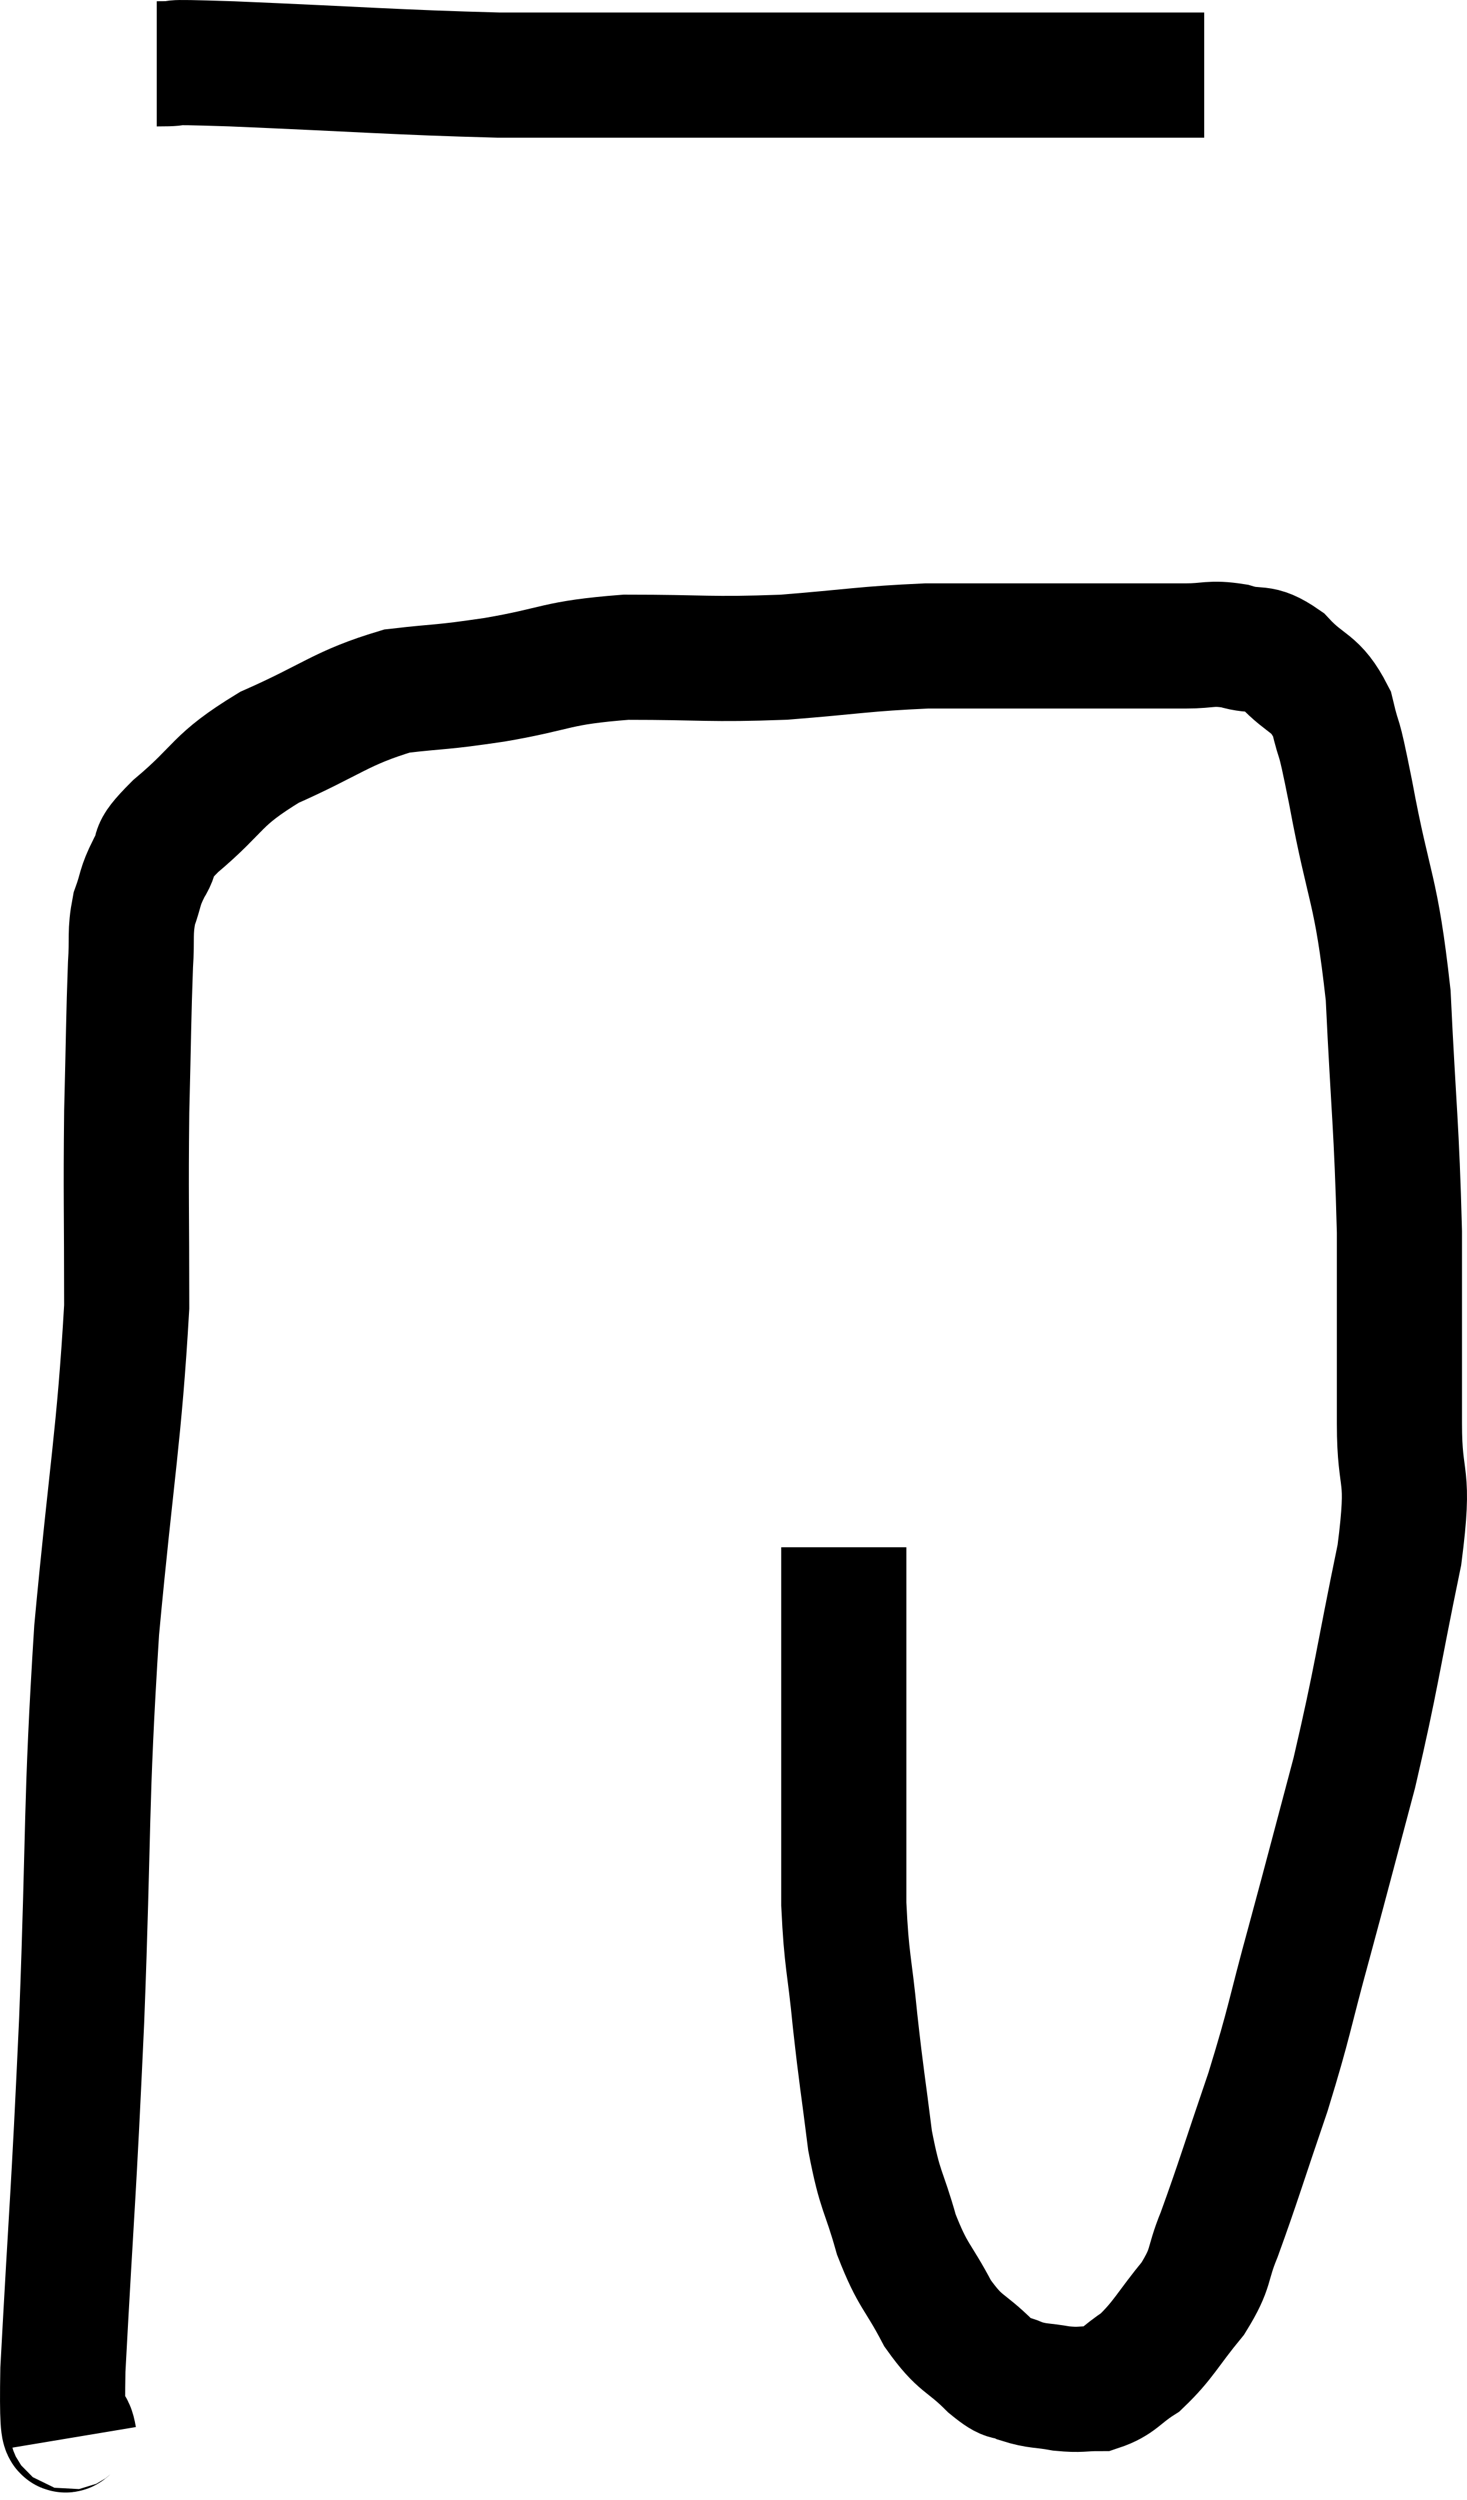 <svg xmlns="http://www.w3.org/2000/svg" viewBox="12.555 4.26 23.445 39.94" width="23.445" height="39.94"><path d="M 15.06 5.28 C 15.66 5.28, 14.895 5.235, 16.26 5.28 C 18.39 5.37, 18.855 5.415, 20.52 5.46 C 21.72 5.46, 21.57 5.46, 22.92 5.46 C 24.42 5.46, 24.54 5.46, 25.92 5.46 C 27.18 5.46, 27.3 5.46, 28.44 5.46 C 29.46 5.46, 29.715 5.46, 30.48 5.46 C 30.99 5.46, 31.17 5.46, 31.5 5.46 C 31.65 5.46, 31.725 5.46, 31.8 5.46 L 31.8 5.46" fill="none" stroke="black" stroke-width="2"></path><path d="M 13.74 43.2 C 13.65 42.66, 13.53 43.785, 13.56 42.12 C 13.71 39.33, 13.725 39.495, 13.86 36.54 C 13.98 33.42, 13.92 33.15, 14.1 30.3 C 14.34 27.72, 14.46 27.21, 14.58 25.14 C 14.58 23.58, 14.565 23.385, 14.58 22.02 C 14.61 20.85, 14.61 20.49, 14.64 19.68 C 14.67 19.23, 14.625 19.17, 14.7 18.78 C 14.82 18.45, 14.775 18.45, 14.94 18.12 C 15.15 17.79, 14.88 17.94, 15.36 17.46 C 16.11 16.83, 15.975 16.74, 16.86 16.2 C 17.88 15.75, 18 15.57, 18.9 15.3 C 19.68 15.21, 19.545 15.255, 20.46 15.12 C 21.51 14.94, 21.405 14.85, 22.56 14.76 C 23.82 14.76, 23.88 14.805, 25.08 14.76 C 26.22 14.67, 26.355 14.625, 27.36 14.58 C 28.23 14.58, 28.41 14.58, 29.1 14.58 C 29.61 14.58, 29.52 14.58, 30.12 14.58 C 30.81 14.58, 30.96 14.58, 31.5 14.58 C 31.89 14.58, 31.89 14.52, 32.28 14.58 C 32.67 14.7, 32.67 14.55, 33.06 14.82 C 33.45 15.24, 33.57 15.135, 33.84 15.66 C 33.99 16.29, 33.915 15.795, 34.14 16.92 C 34.44 18.54, 34.545 18.405, 34.74 20.16 C 34.83 22.05, 34.875 22.23, 34.92 23.94 C 34.92 25.47, 34.92 25.71, 34.92 27 C 34.92 28.05, 35.1 27.705, 34.92 29.1 C 34.56 30.84, 34.56 31.035, 34.2 32.58 C 33.84 33.93, 33.825 34.005, 33.48 35.28 C 33.15 36.48, 33.18 36.51, 32.82 37.68 C 32.43 38.82, 32.34 39.135, 32.04 39.96 C 31.83 40.47, 31.935 40.47, 31.62 40.98 C 31.2 41.49, 31.155 41.64, 30.78 42 C 30.45 42.21, 30.435 42.315, 30.12 42.42 C 29.82 42.42, 29.835 42.45, 29.52 42.42 C 29.19 42.36, 29.145 42.39, 28.86 42.3 C 28.62 42.18, 28.71 42.33, 28.38 42.06 C 27.96 41.64, 27.915 41.745, 27.54 41.22 C 27.21 40.59, 27.15 40.65, 26.88 39.96 C 26.67 39.21, 26.625 39.315, 26.46 38.46 C 26.34 37.5, 26.325 37.485, 26.22 36.54 C 26.13 35.61, 26.085 35.625, 26.04 34.68 C 26.04 33.72, 26.04 34.035, 26.04 32.76 C 26.04 31.17, 26.04 30.495, 26.04 29.58 C 26.04 29.34, 26.04 29.25, 26.04 29.1 C 26.04 29.04, 26.04 29.01, 26.04 28.98 L 26.04 28.98" fill="none" stroke="black" stroke-width="2"></path></svg>